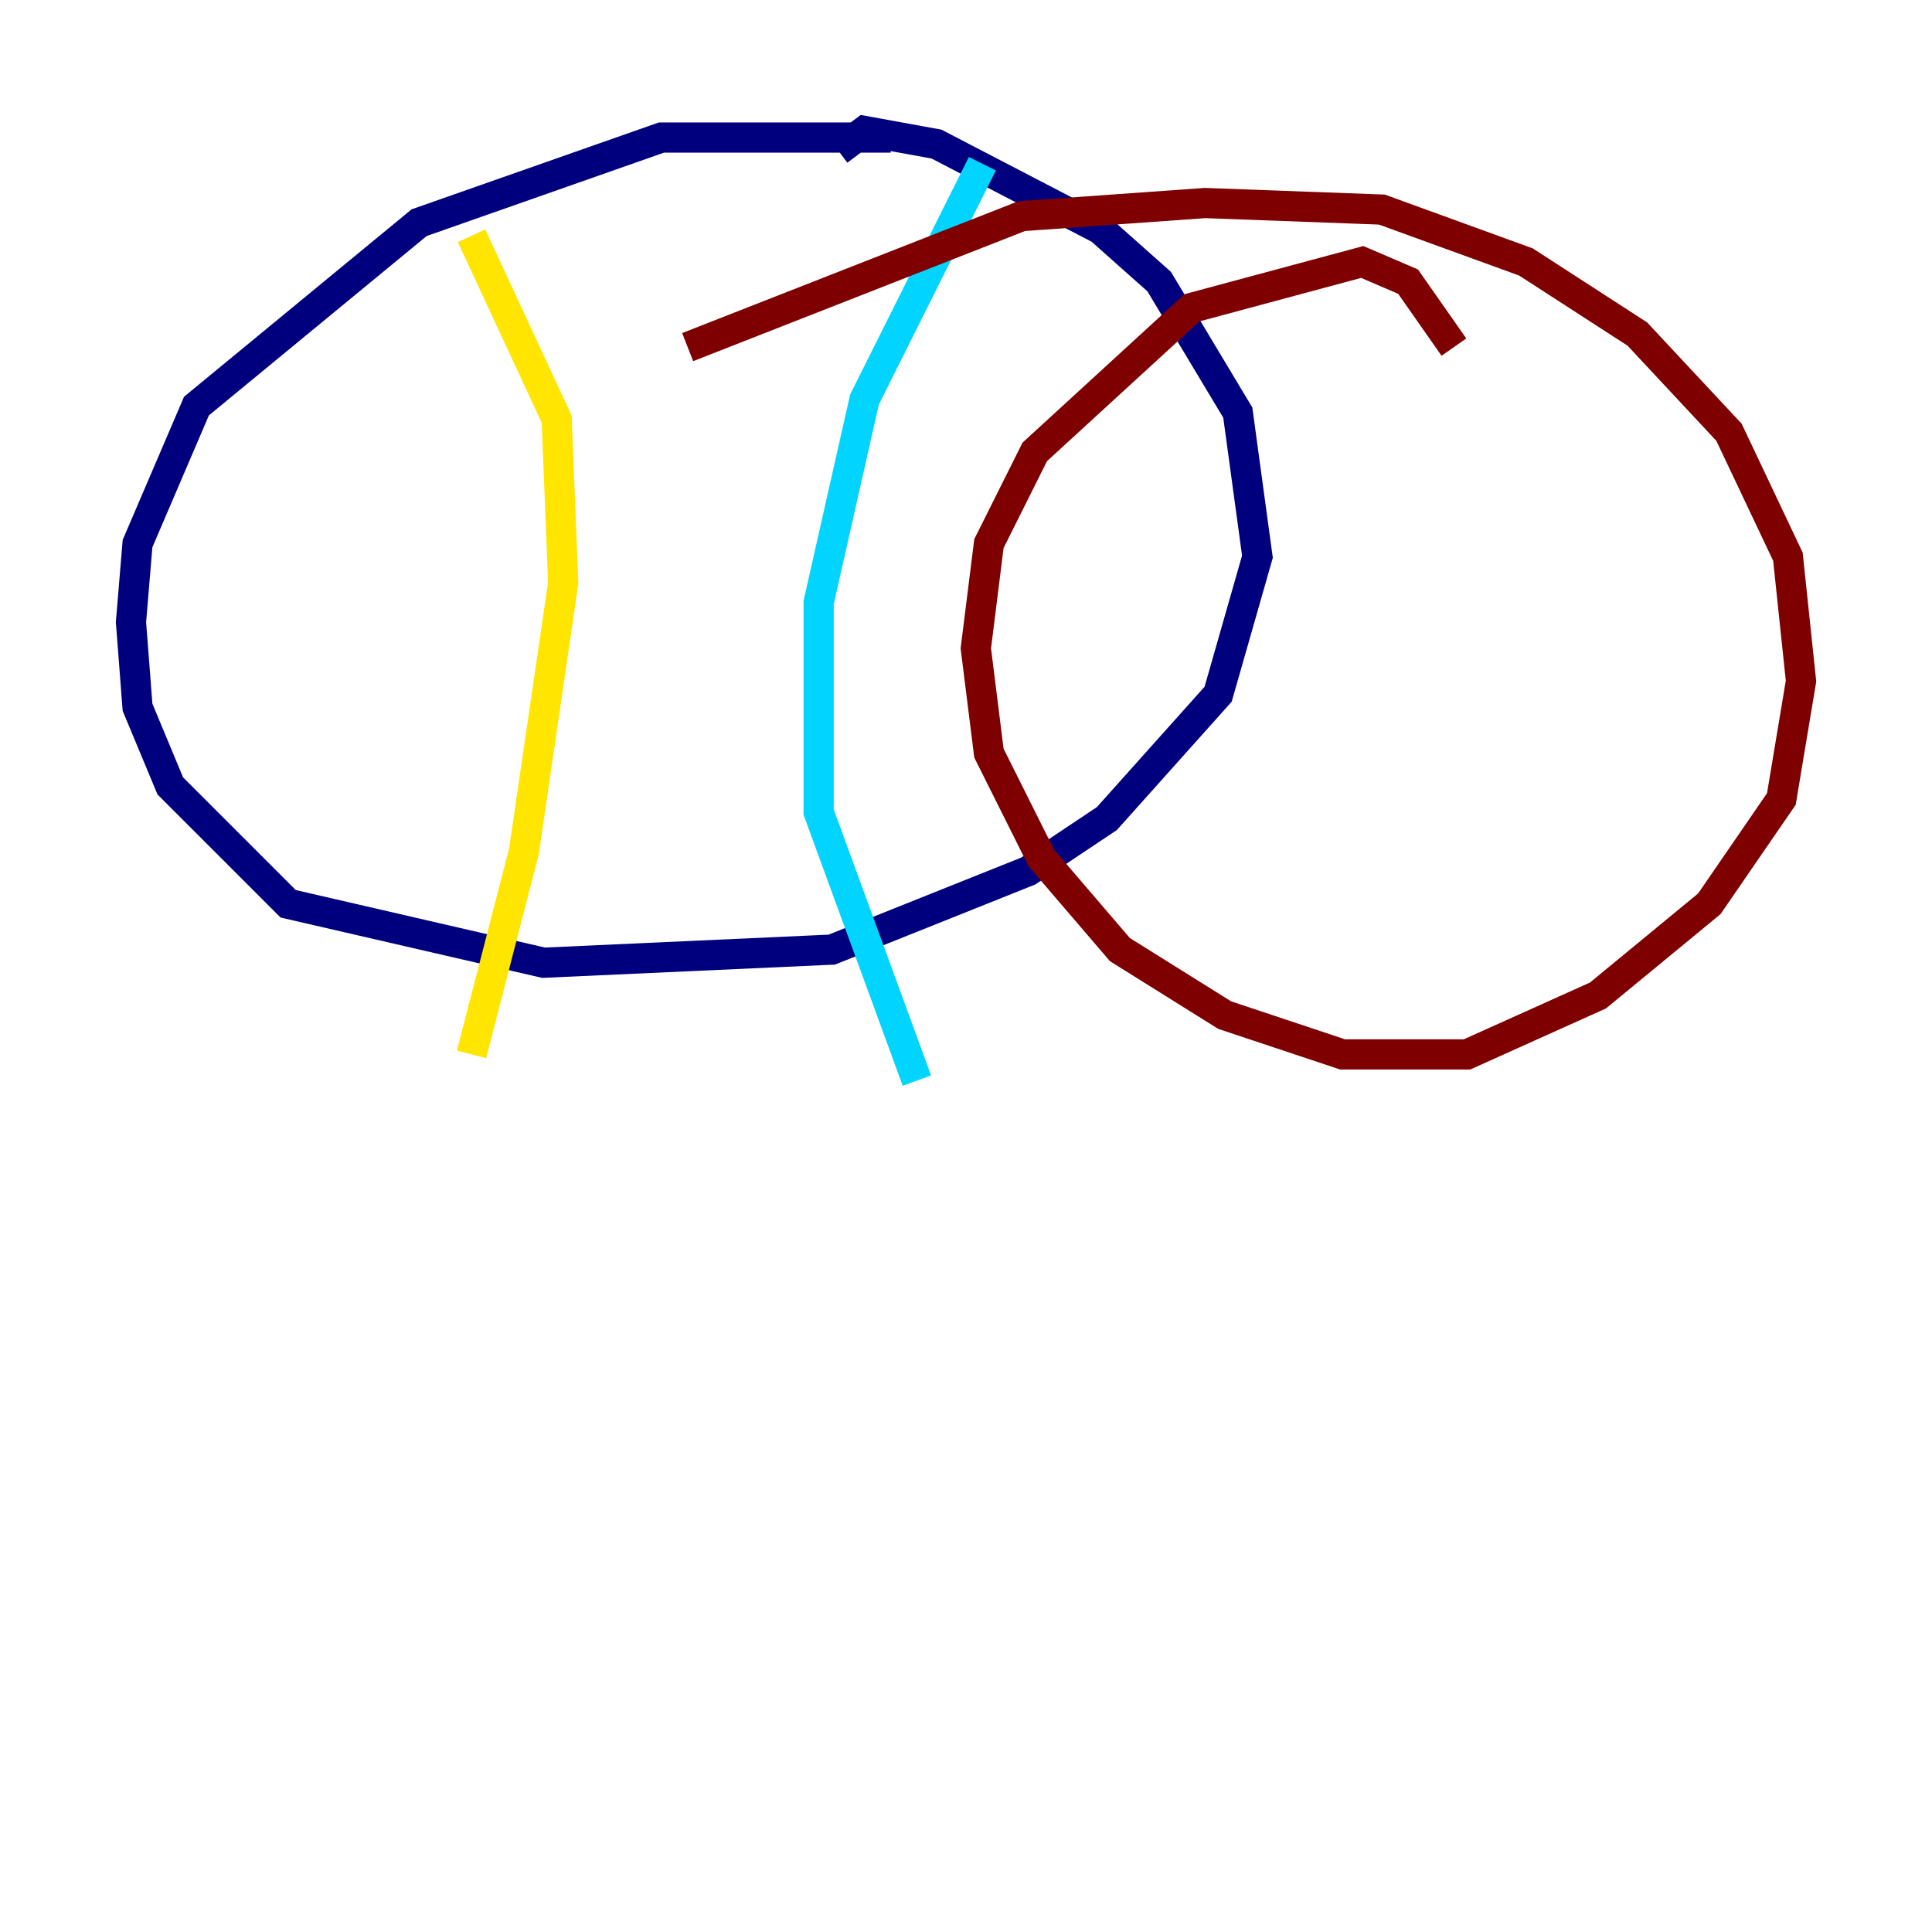 <?xml version="1.0" encoding="utf-8" ?>
<svg baseProfile="tiny" height="128" version="1.2" viewBox="0,0,128,128" width="128" xmlns="http://www.w3.org/2000/svg" xmlns:ev="http://www.w3.org/2001/xml-events" xmlns:xlink="http://www.w3.org/1999/xlink"><defs /><polyline fill="none" points="59.01,9.112 43.824,9.112 27.77,14.752 13.017,26.902 9.112,36.014 8.678,41.22 9.112,46.861 11.281,52.068 19.091,59.878 36.014,63.783 55.105,62.915 68.122,57.709 73.329,54.237 80.705,45.993 83.308,36.881 82.007,27.336 76.8,18.658 72.895,15.186 62.047,9.546 57.275,8.678 55.539,9.98" stroke="#00007f" stroke-width="2" /><polyline fill="none" points="65.085,10.848 57.275,26.468 54.237,39.919 54.237,53.803 60.746,71.593" stroke="#00d4ff" stroke-width="2" /><polyline fill="none" points="31.241,15.62 36.881,27.77 37.315,38.617 34.712,56.407 31.241,69.858" stroke="#ffe500" stroke-width="2" /><polyline fill="none" points="96.325,22.997 93.288,18.658 90.251,17.356 78.969,20.393 68.556,29.939 65.519,36.014 64.651,42.956 65.519,49.898 68.99,56.841 74.197,62.915 81.139,67.254 88.949,69.858 97.193,69.858 105.871,65.953 113.248,59.878 118.02,52.936 119.322,45.125 118.454,36.881 114.549,28.637 108.475,22.129 101.098,17.356 91.552,13.885 79.837,13.451 67.688,14.319 45.559,22.997" stroke="#7f0000" stroke-width="2" /></svg>